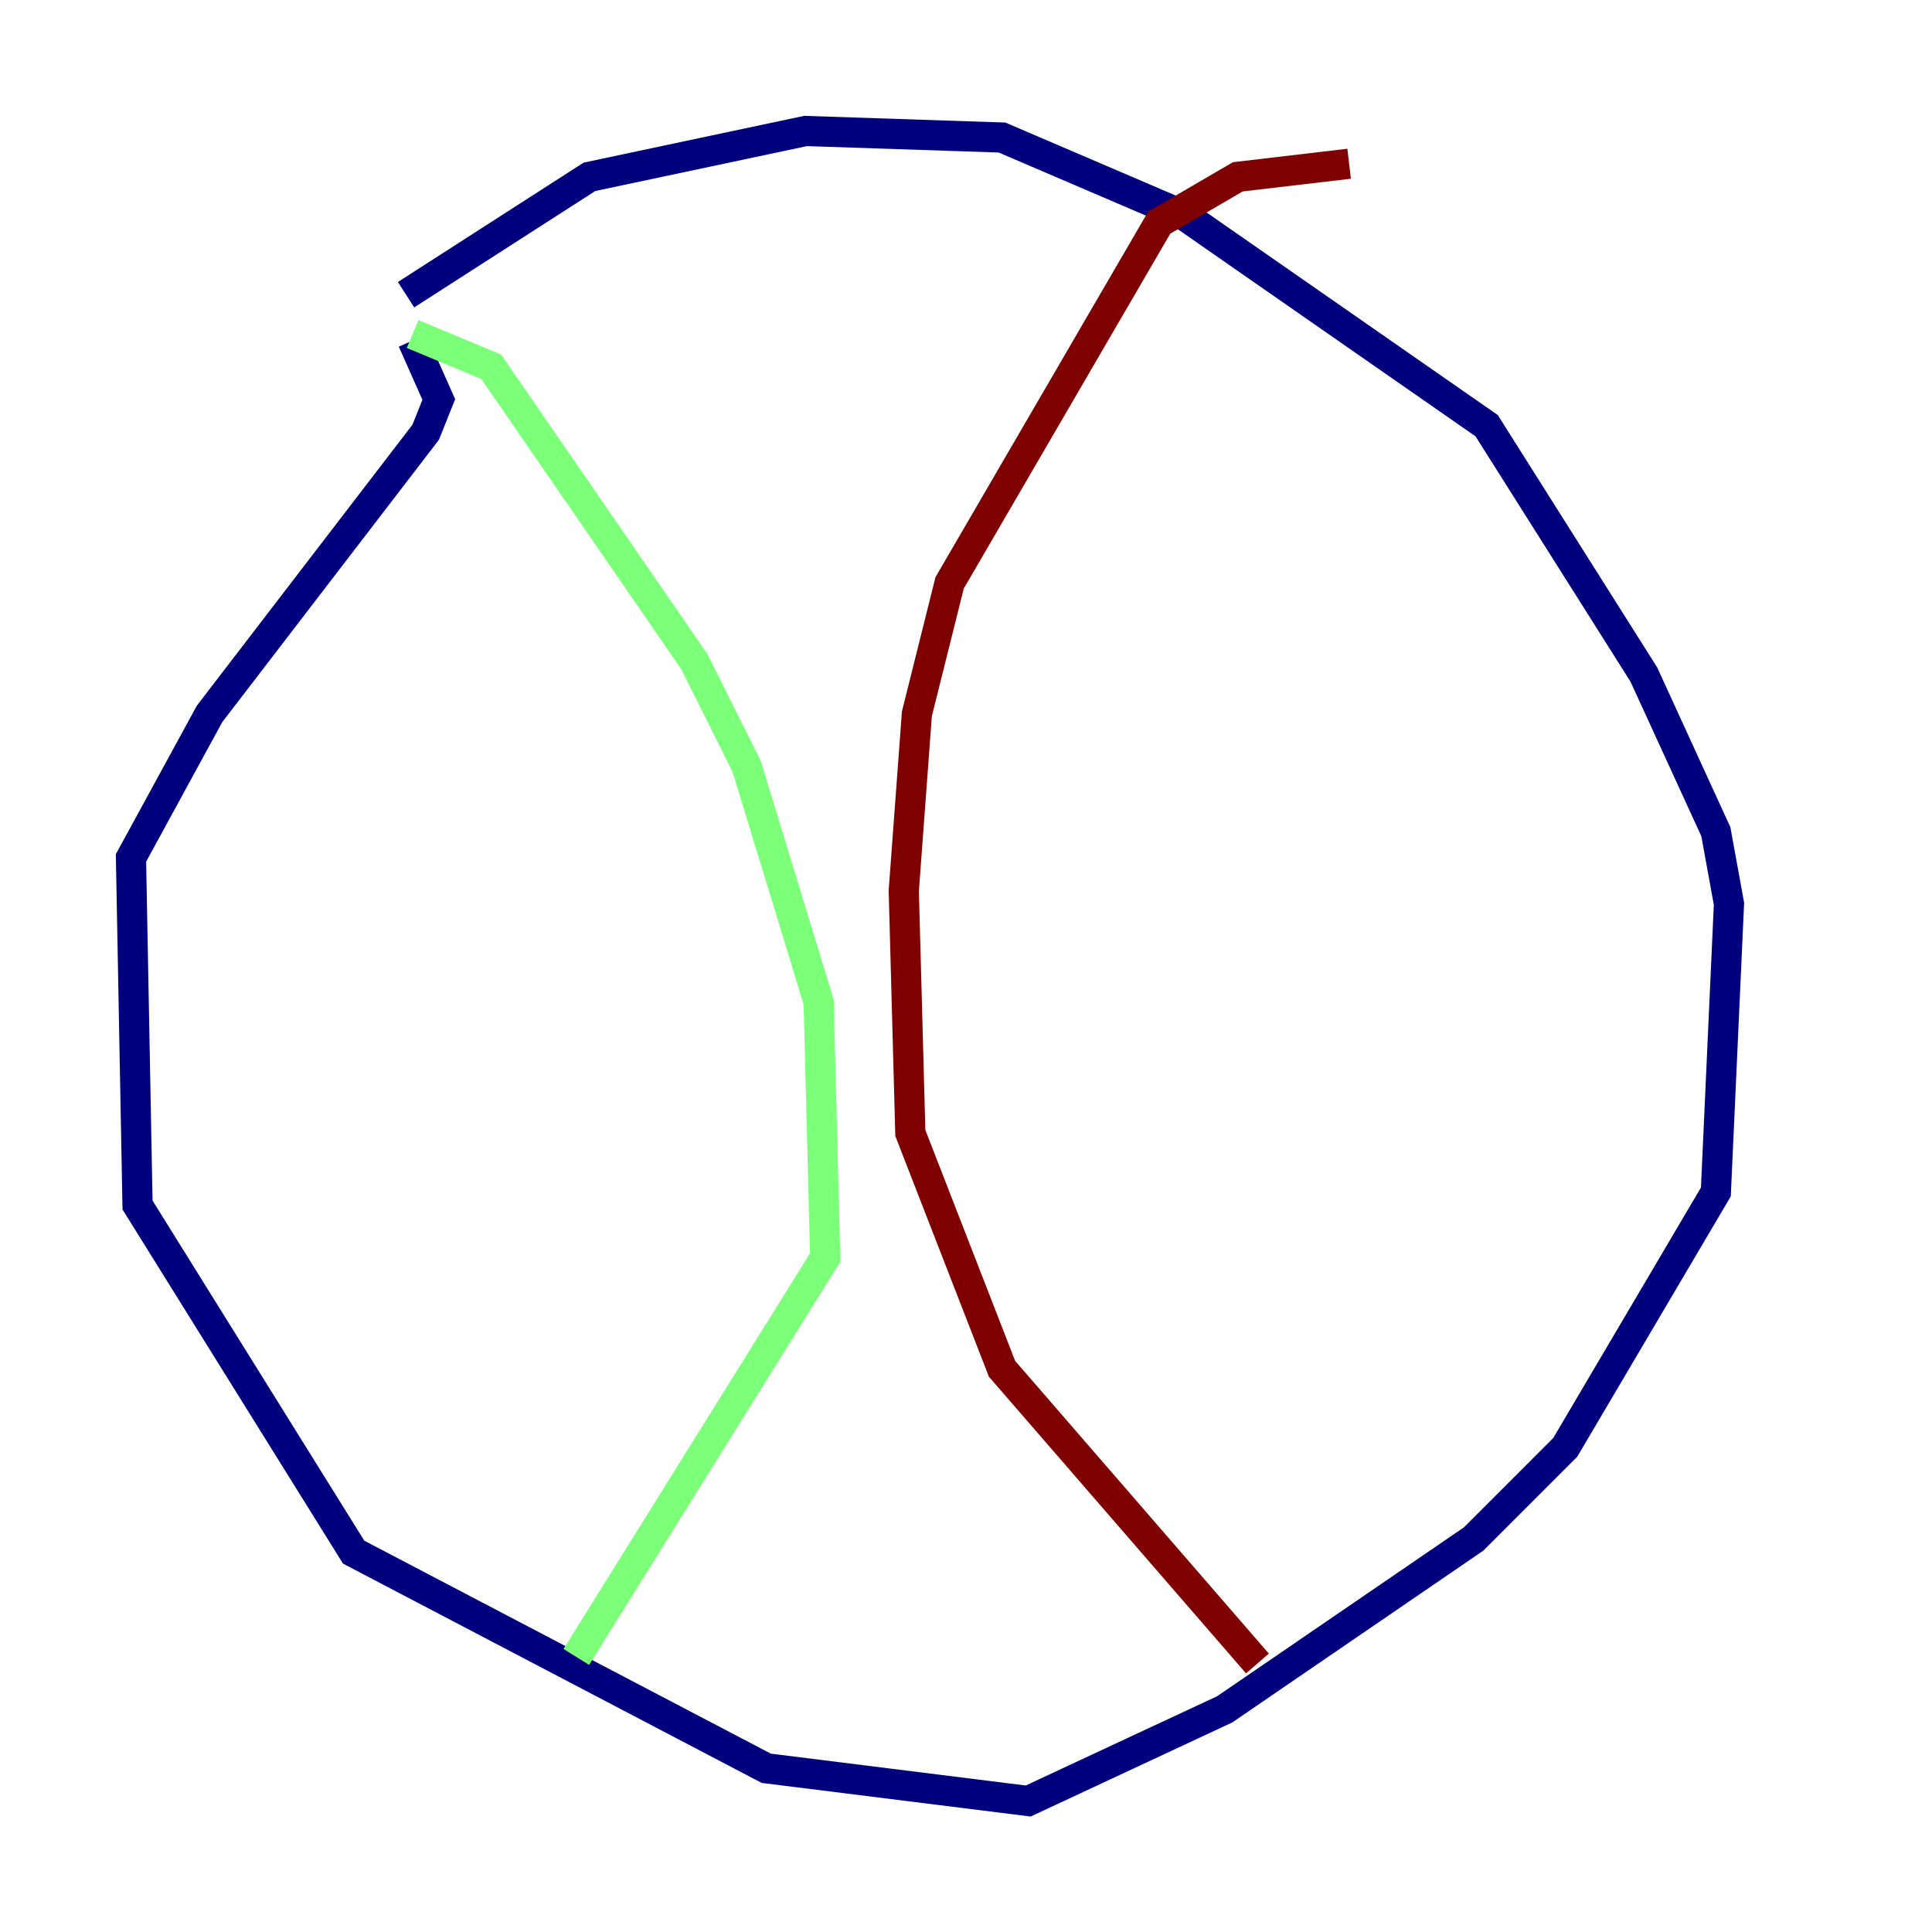 <?xml version="1.0" encoding="utf-8" ?>
<svg baseProfile="tiny" height="128" version="1.2" viewBox="0,0,128,128" width="128" xmlns="http://www.w3.org/2000/svg" xmlns:ev="http://www.w3.org/2001/xml-events" xmlns:xlink="http://www.w3.org/1999/xlink"><defs /><polyline fill="none" points="26.902,19.525 39.051,11.715 53.37,8.678 66.386,9.112 78.536,14.319 98.495,28.203 108.909,44.691 113.681,55.105 114.549,59.878 113.681,78.969 103.702,95.891 97.627,101.966 81.139,113.248 68.122,119.322 50.766,117.153 23.43,102.834 9.112,79.837 8.678,56.841 13.885,47.295 28.203,28.637 29.071,26.468 27.336,22.563" stroke="#00007f" stroke-width="2" /><polyline fill="none" points="27.336,22.129 32.542,24.298 45.993,43.824 49.464,50.766 54.237,66.386 54.671,83.308 38.183,109.776" stroke="#7cff79" stroke-width="2" /><polyline fill="none" points="83.308,110.21 66.386,90.685 60.312,75.064 59.878,59.01 60.746,47.295 62.915,38.617 76.8,14.752 82.007,11.715 89.383,10.848" stroke="#7f0000" stroke-width="2" /></svg>